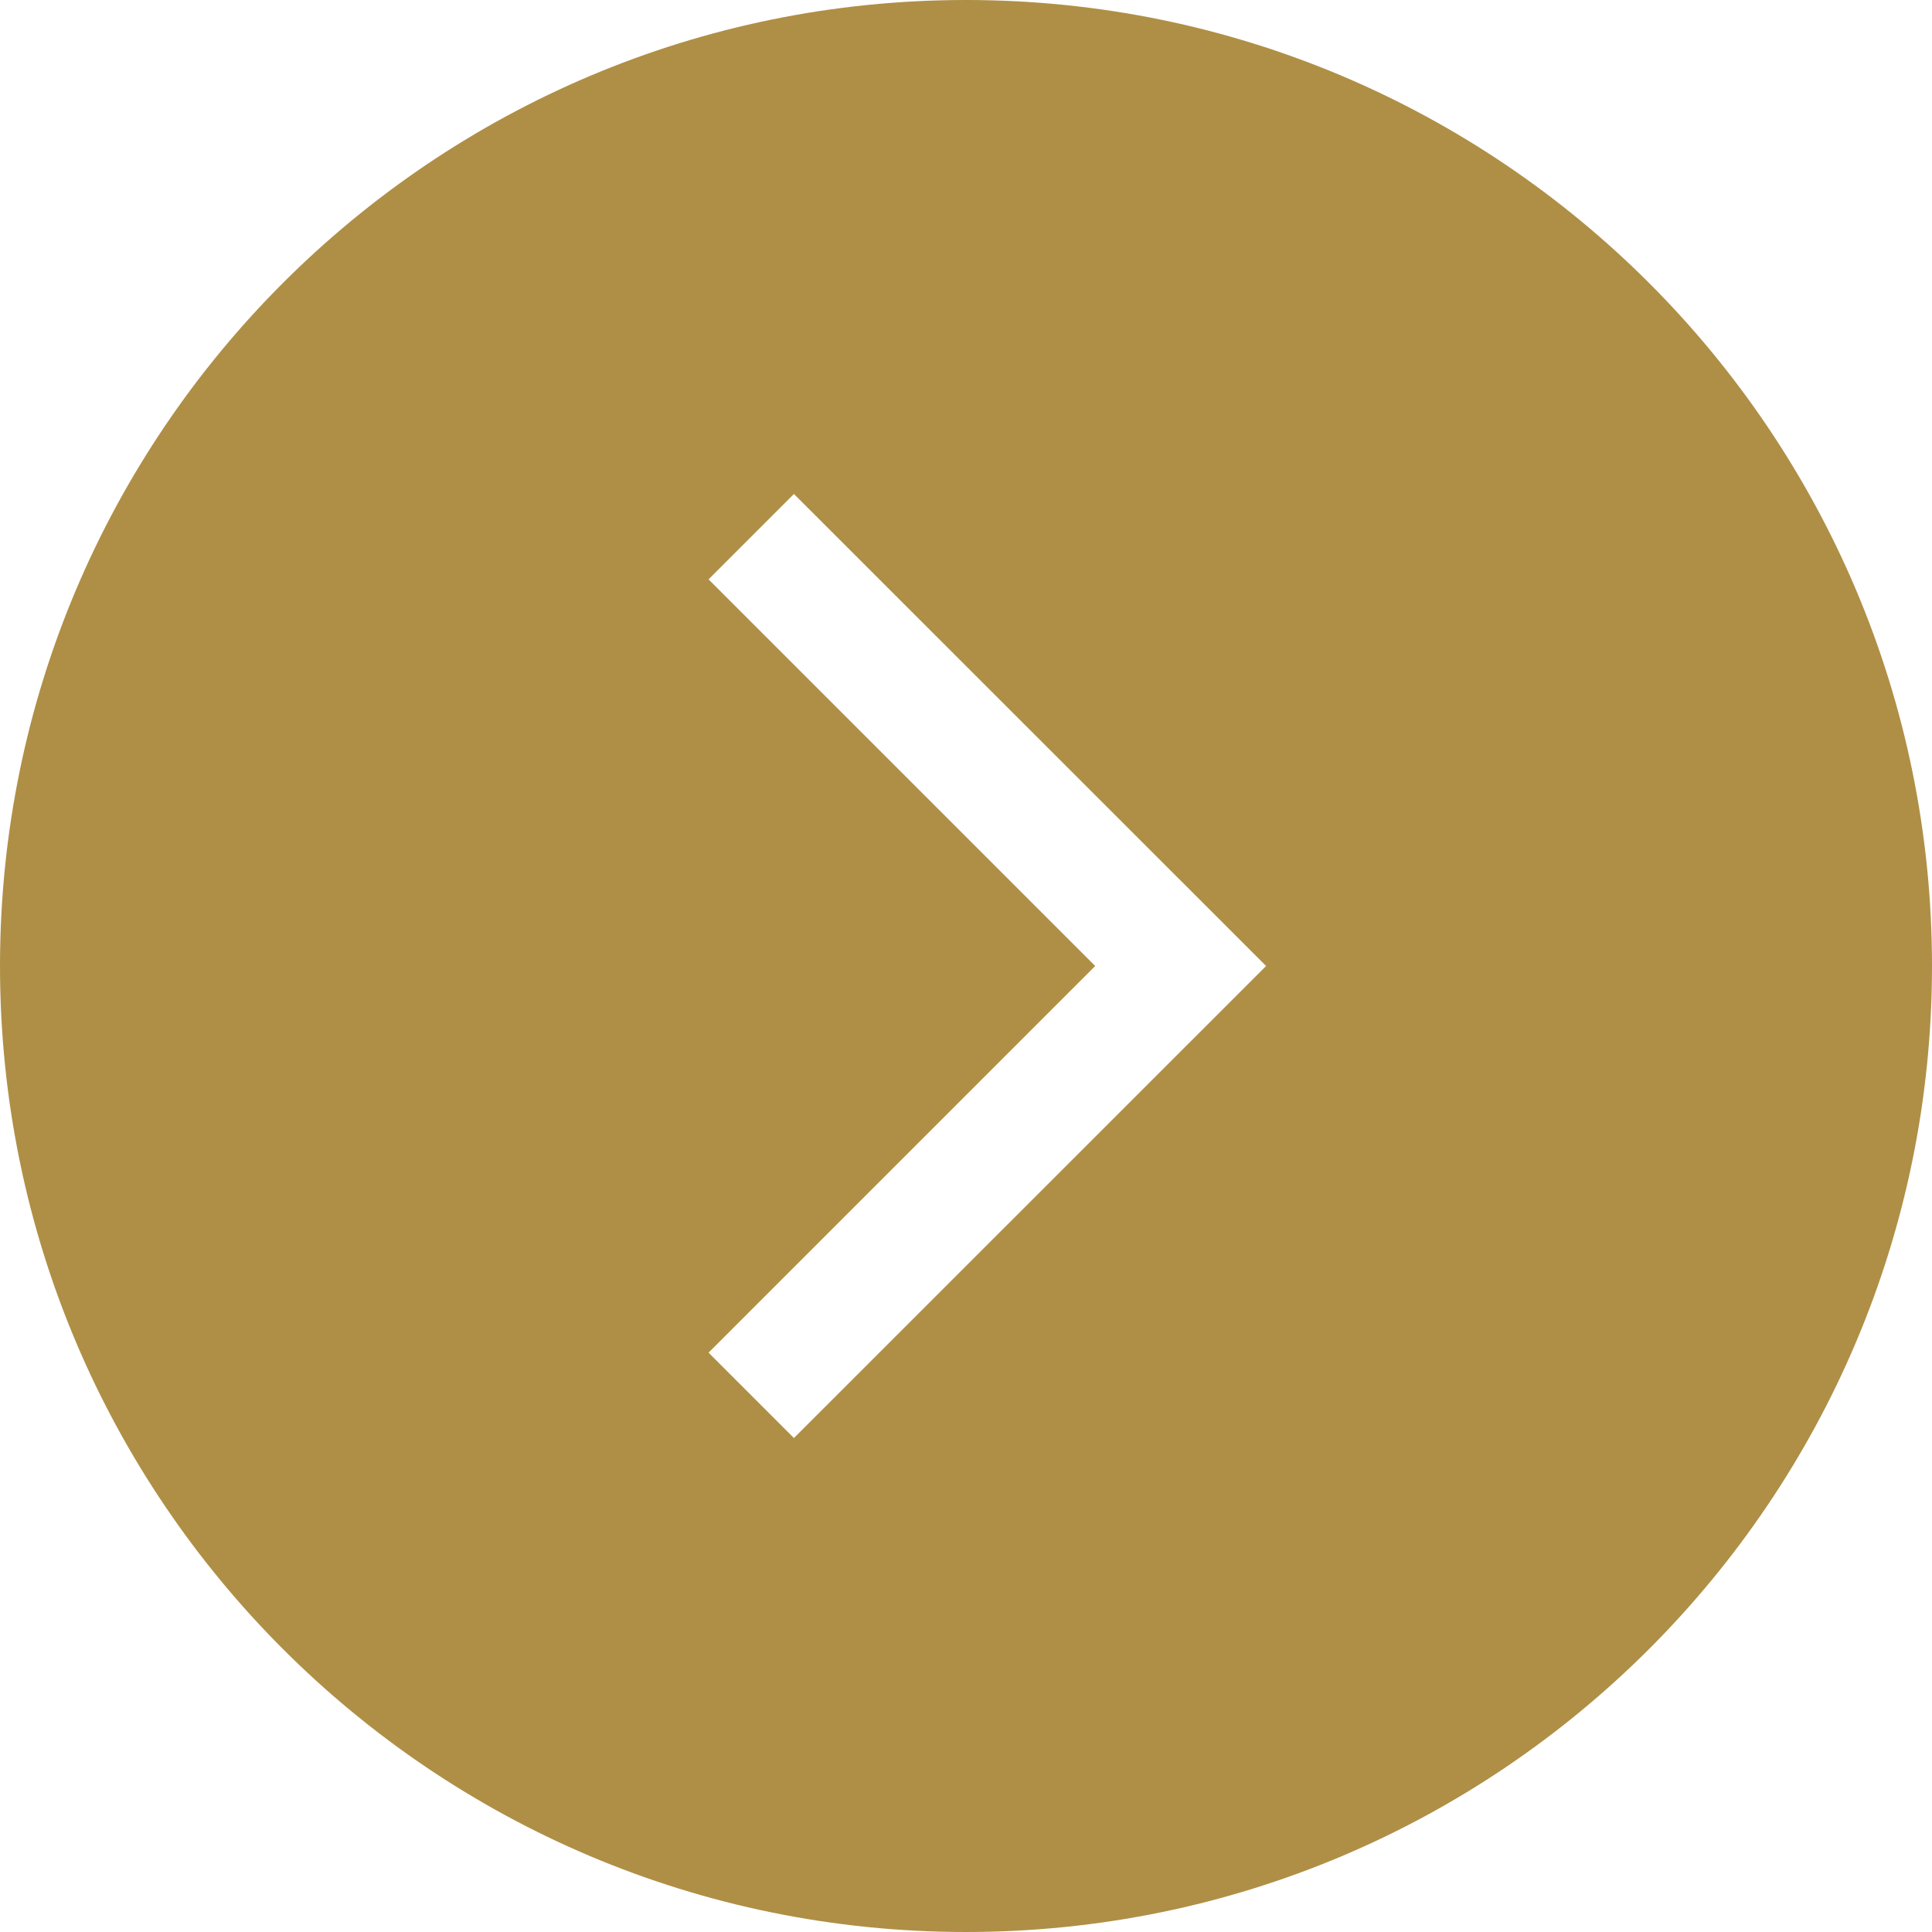 <svg width="16" height="16" viewBox="0 0 16 16" fill="none" xmlns="http://www.w3.org/2000/svg">
<path fill-rule="evenodd" clip-rule="evenodd" d="M8 16C12.418 16 16 12.418 16 8C16 3.582 12.418 0 8 0C3.582 0 0 3.582 0 8C0 12.418 3.582 16 8 16ZM5.868 4.798L9.07 8L5.868 11.202L6.575 11.909L10.131 8.354L10.485 8L10.131 7.646L6.575 4.091L5.868 4.798Z" fill="#AF8F46"/>
</svg>

